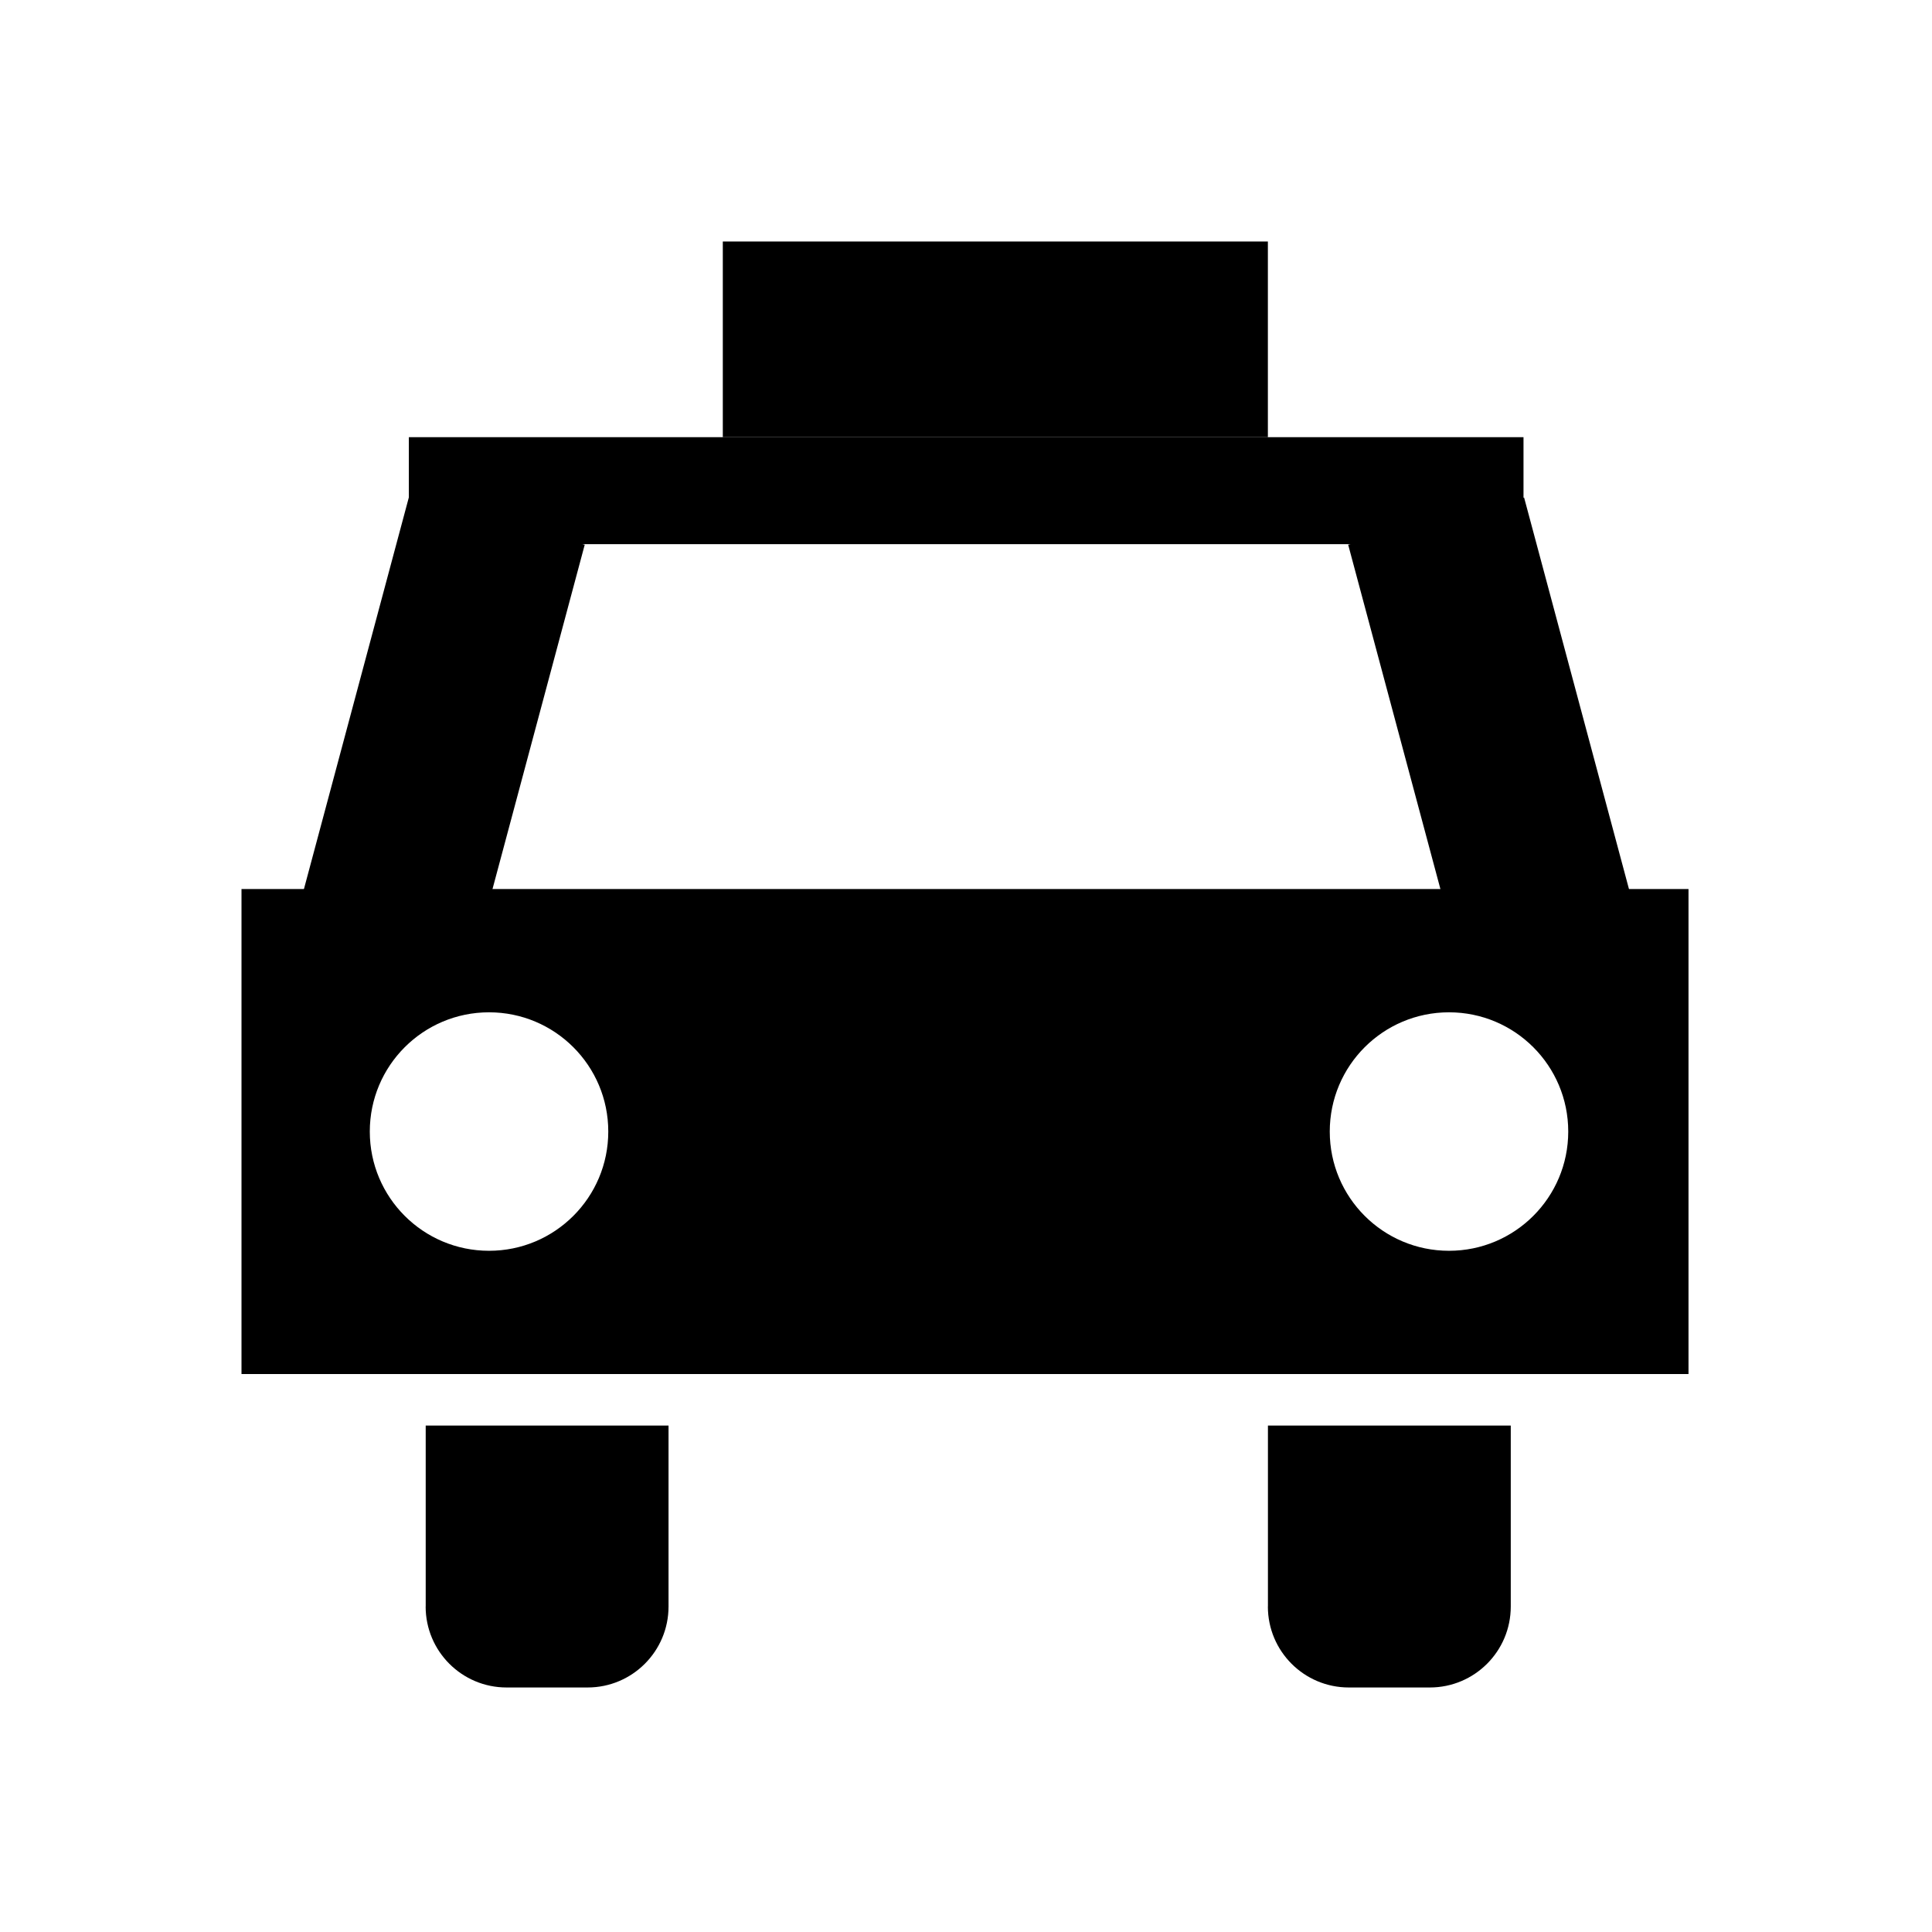 <?xml version="1.0" encoding="utf-8"?>
<!-- Generated by IcoMoon.io -->
<!DOCTYPE svg PUBLIC "-//W3C//DTD SVG 1.1//EN" "http://www.w3.org/Graphics/SVG/1.1/DTD/svg11.dtd">
<svg version="1.1" xmlns="http://www.w3.org/2000/svg" xmlns:xlink="http://www.w3.org/1999/xlink" width="32" height="32" viewBox="0 0 32 32">
<path d="M7.050 26.609c0 0.741 0.6 1.341 1.341 1.341h1.341c0.741 0 1.341-0.6 1.341-1.341v-2.997h-4.022v2.997z" fill="#000000"></path>
<path d="M21 26.609c0 0.741 0.6 1.341 1.341 1.341h1.341c0.741 0 1.341-0.6 1.341-1.341v-2.997h-4.022v2.997z" fill="#000000"></path>
<path d="M4 14.725v8.033h23.967v-8.033h-23.967zM8.1 20.717c-1.091 0-1.975-0.884-1.975-1.975s0.884-1.975 1.975-1.975 1.975 0.884 1.975 1.975-0.884 1.975-1.975 1.975zM24 20.717c-1.091 0-1.975-0.884-1.975-1.975s0.884-1.975 1.975-1.975 1.975 0.884 1.975 1.975-0.884 1.975-1.975 1.975z" fill="#000000"></path>
<path d="M22.33 9.022l2.914-0.781 1.74 6.496-2.914 0.781-1.74-6.496z" fill="#000000"></path>
<path d="M7.945 15.518l-2.914-0.781 1.74-6.496 2.914 0.781-1.74 6.496z" fill="#000000"></path>
<path d="M6.772 7.241h18.462v1.772h-18.462v-1.772z" fill="#000000"></path>
<path d="M11.972 4h9.028v3.241h-9.028v-3.241z" fill="#000000"></path>
</svg>
